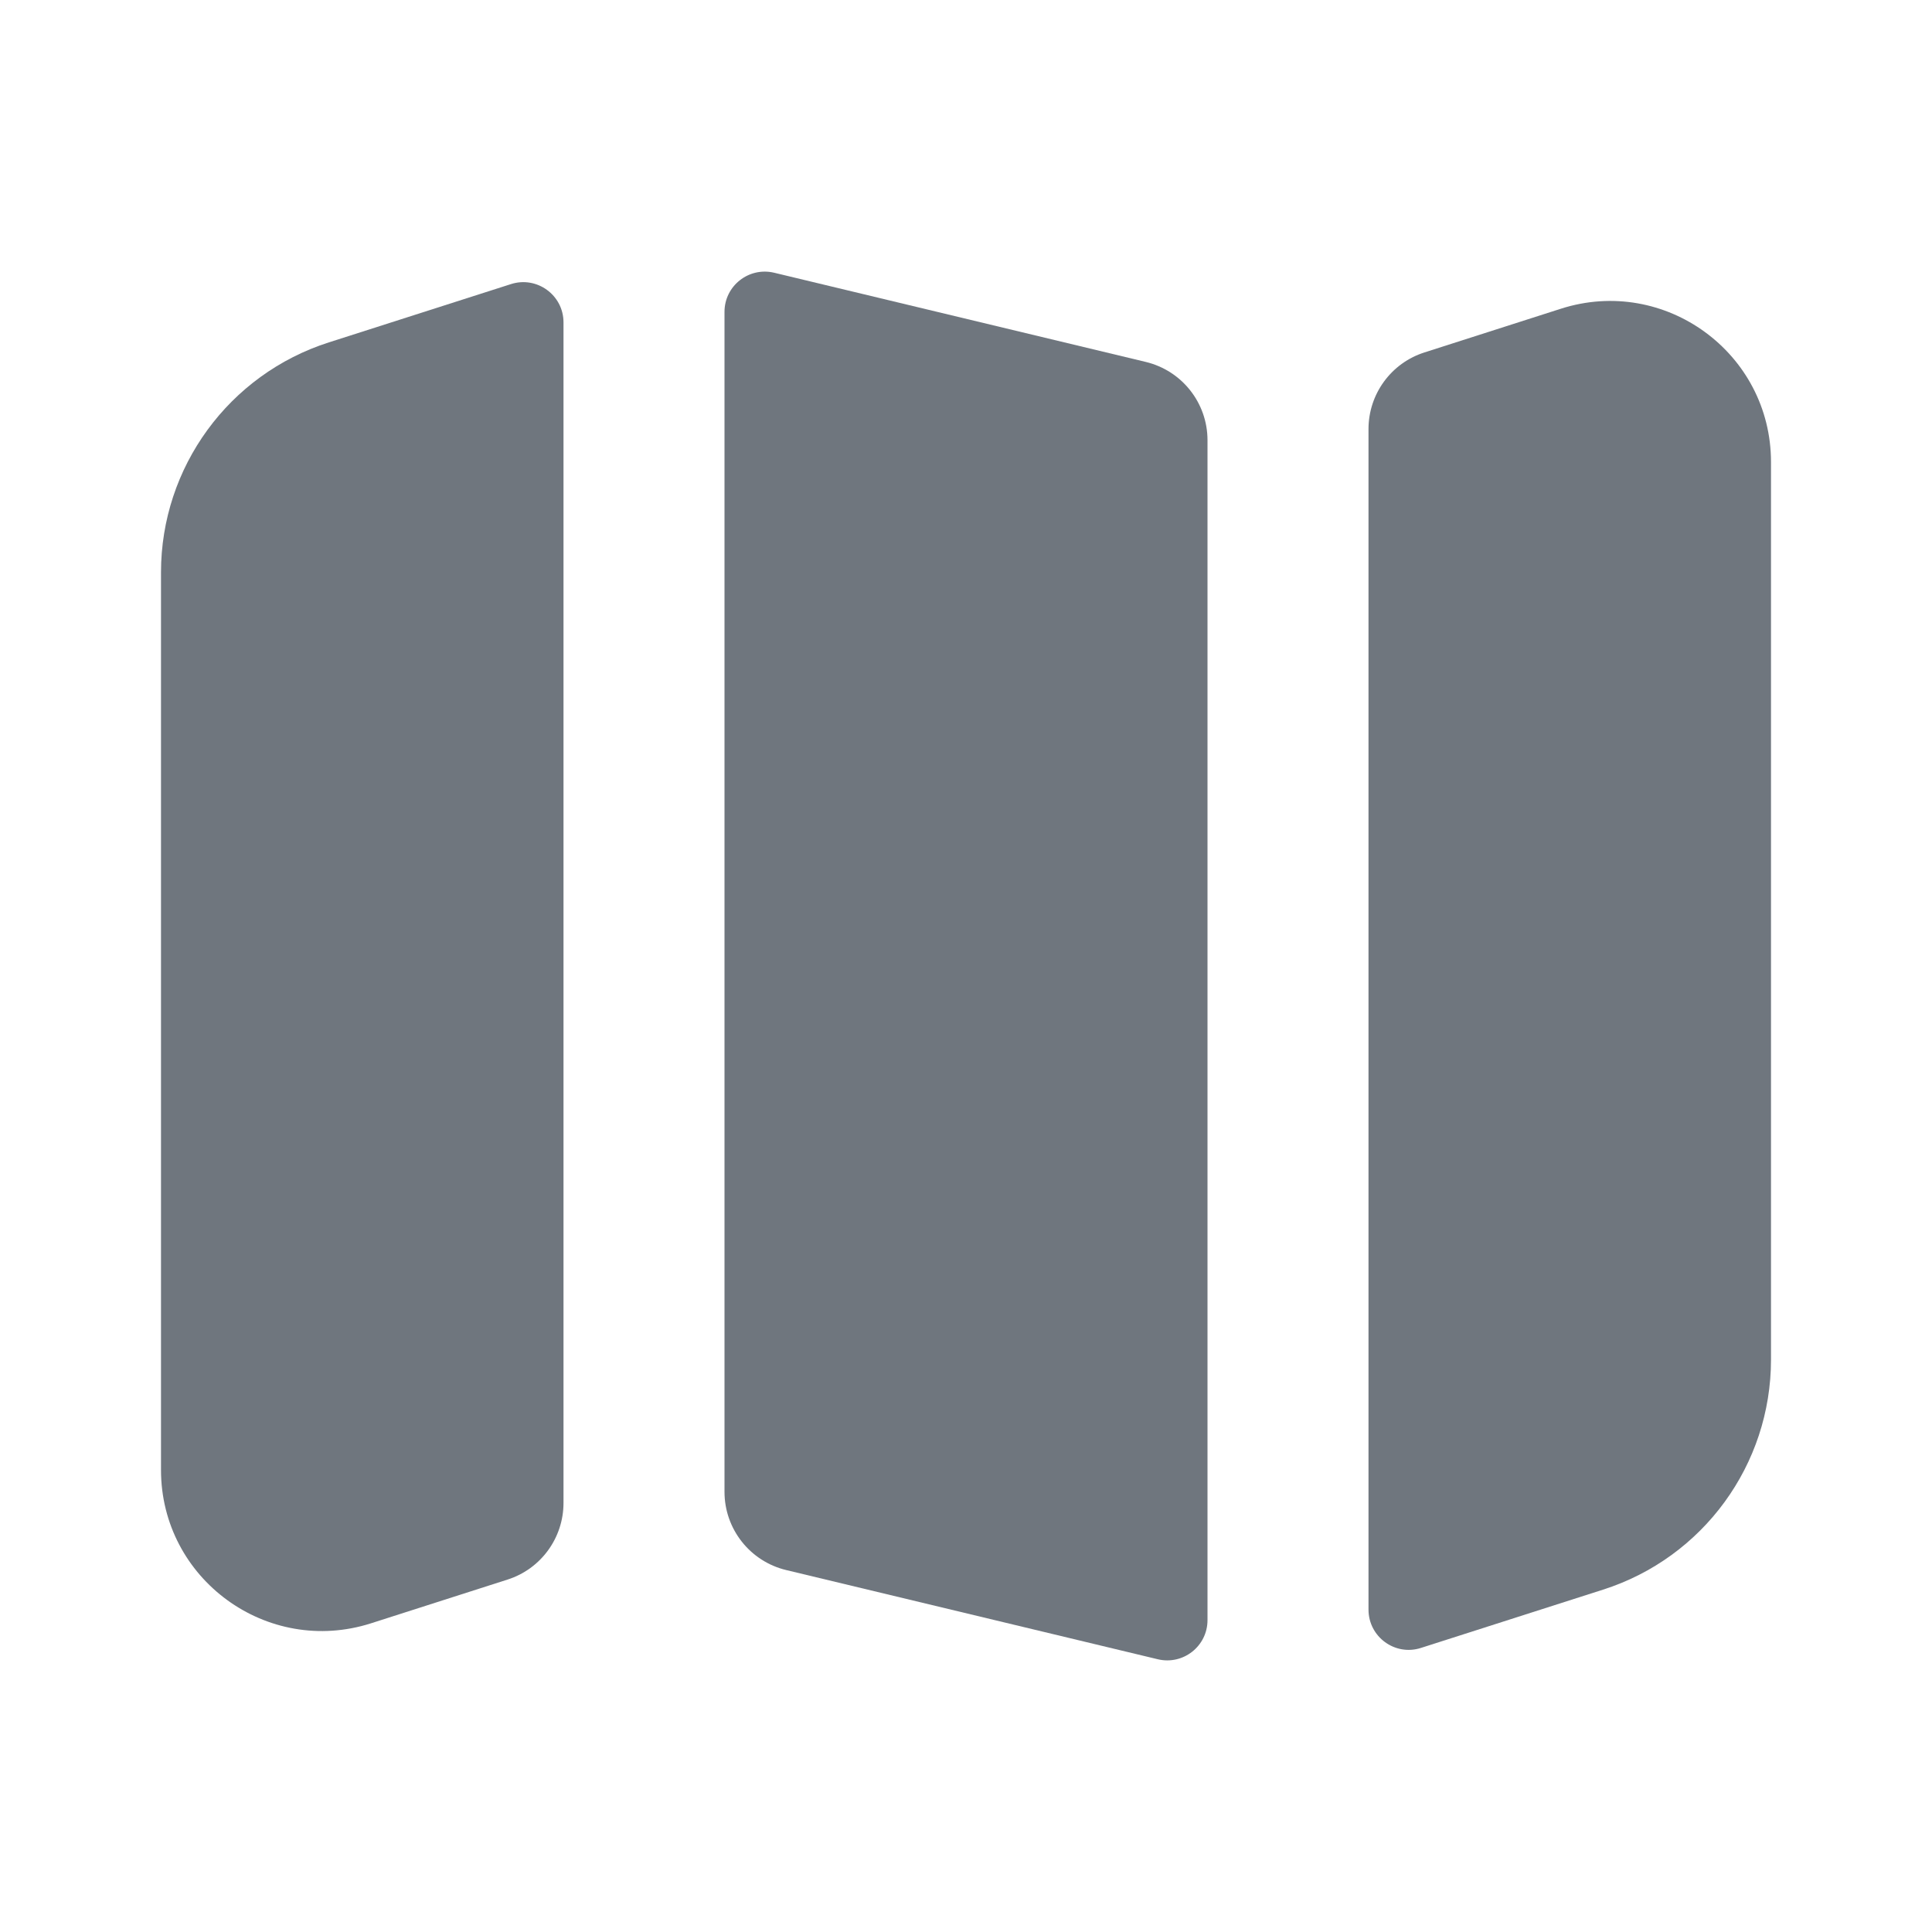 <svg width="24" height="24" viewBox="0 0 24 24" fill="none" xmlns="http://www.w3.org/2000/svg">
<path d="M15 5.468C15 5.006 14.683 4.604 14.233 4.496L9.617 3.388C9.302 3.313 9 3.551 9 3.874V18.532C9 18.994 9.317 19.396 9.767 19.504L14.383 20.612C14.698 20.687 15 20.449 15 20.126V5.468Z" fill="#6F767E"/>
<path d="M17.695 4.378C17.281 4.51 17 4.895 17 5.33V19.995C17 20.334 17.33 20.575 17.652 20.471L19.914 19.747C21.157 19.35 22 18.195 22 16.89V5.74C22 4.385 20.681 3.422 19.39 3.835L17.695 4.378Z" fill="#6F767E"/>
<path d="M4.086 4.253L6.348 3.529C6.67 3.426 7 3.666 7 4.005V18.67C7 19.105 6.719 19.49 6.305 19.622L4.61 20.165C3.319 20.578 2 19.615 2 18.26V7.11C2 5.805 2.843 4.65 4.086 4.253Z" fill="#6F767E"/>
</svg>
